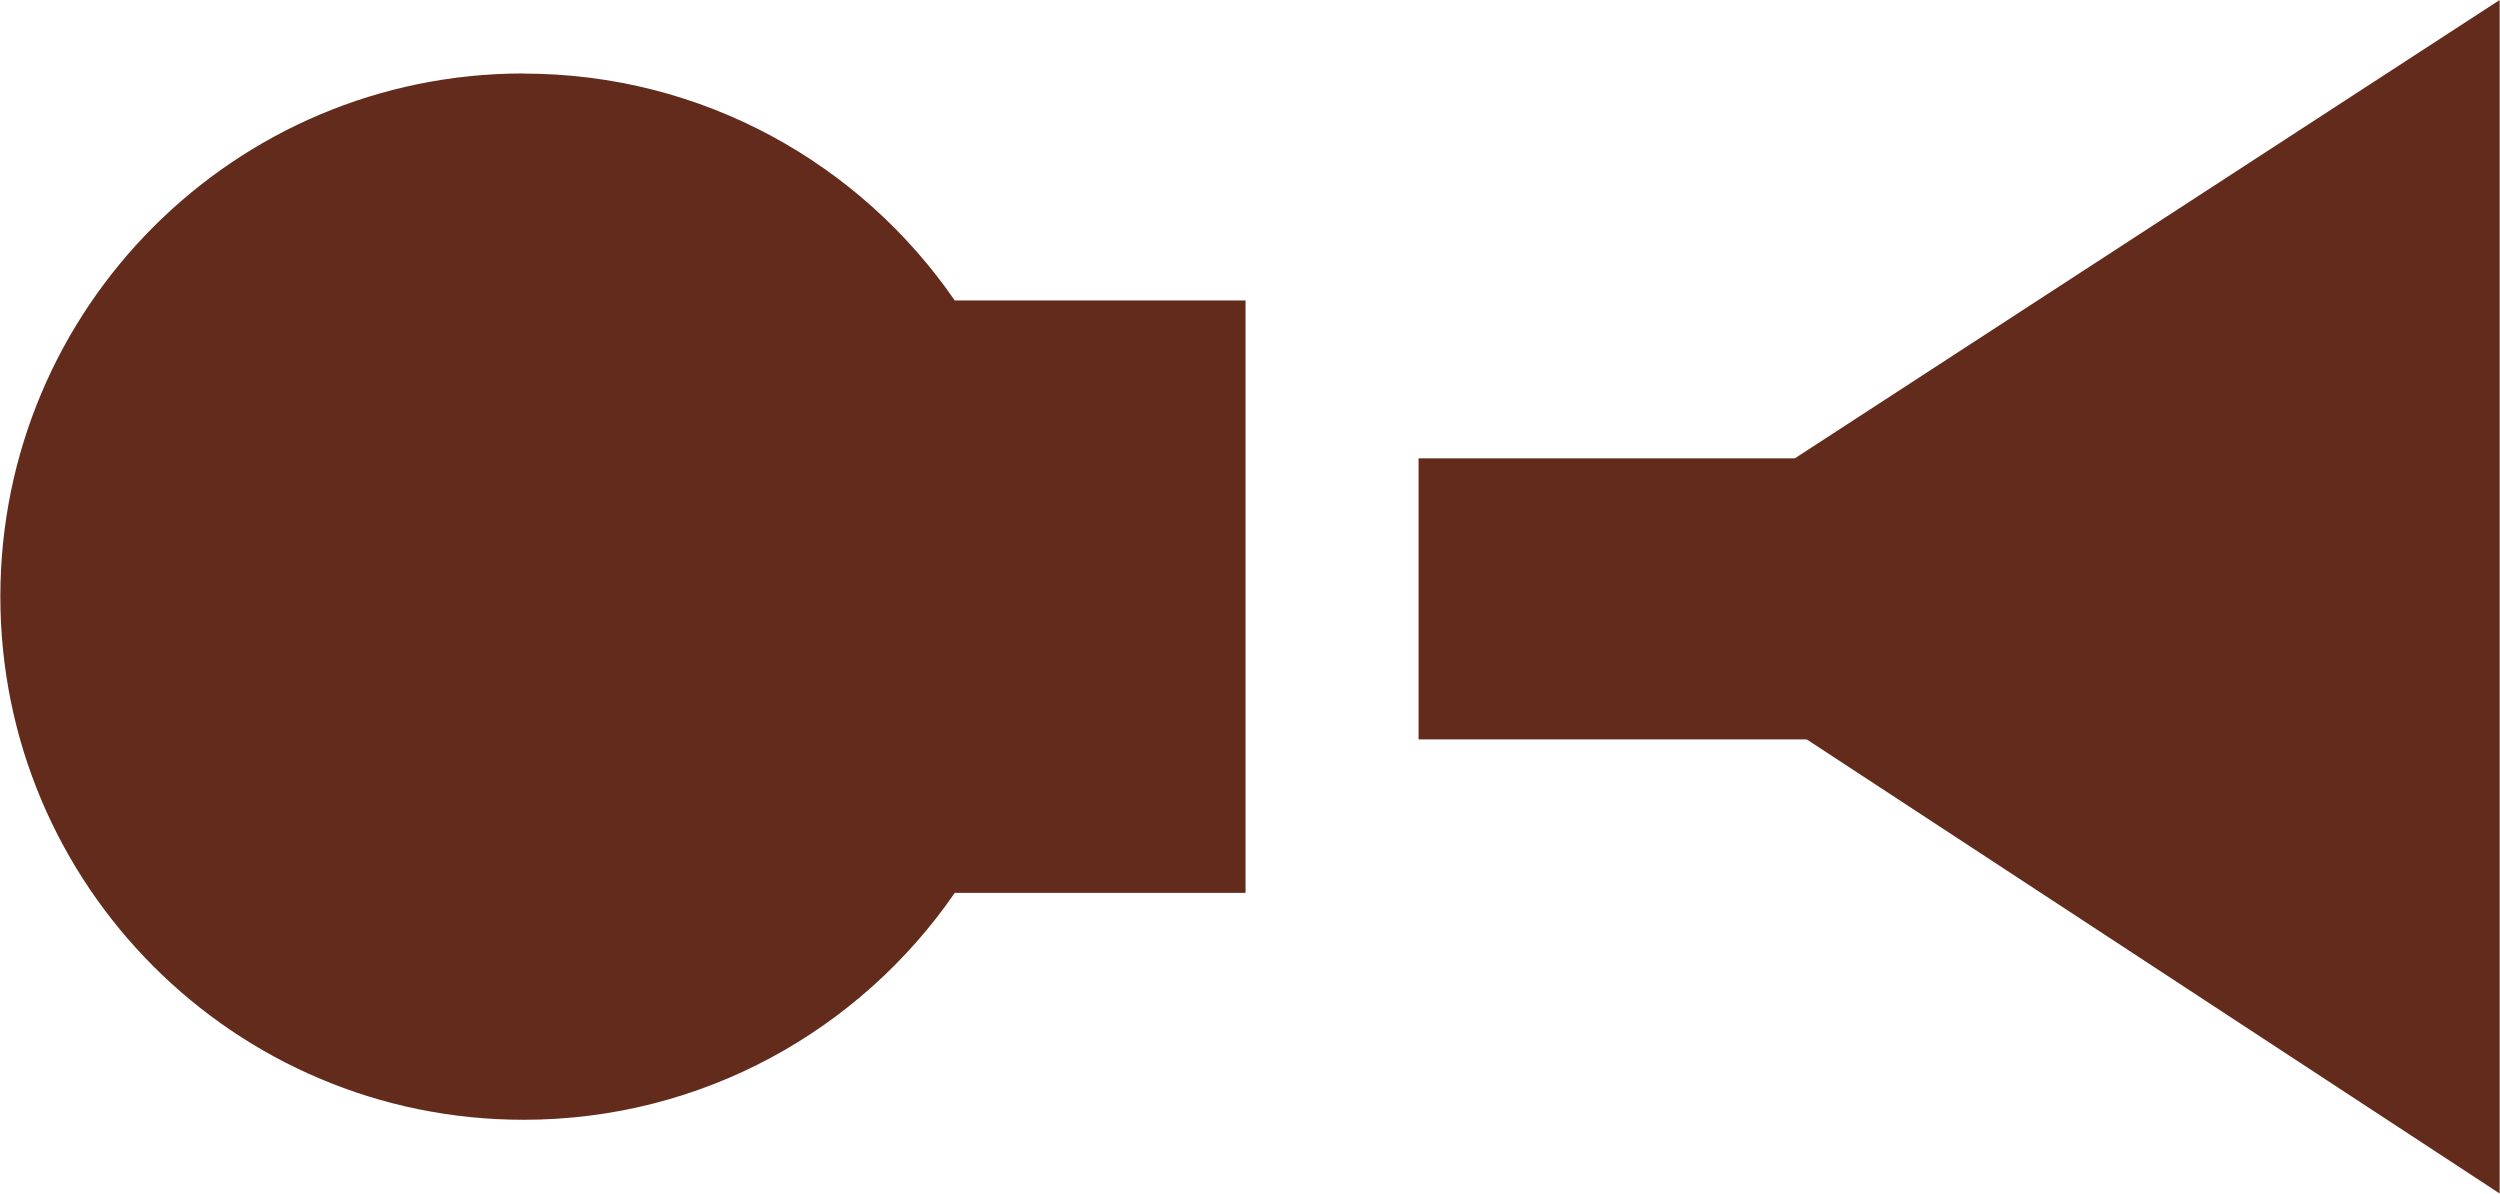 <svg xmlns="http://www.w3.org/2000/svg" xml:space="preserve" width="3.186mm" height="1.521mm" version="1.1" style="shape-rendering:geometricPrecision; text-rendering:geometricPrecision; image-rendering:optimizeQuality; fill-rule:evenodd; clip-rule:evenodd"
viewBox="0 0 182.73 87.26">
  <path fill="#632B1B" d="M38.25 5.38c13.08,0 24.63,6.57 31.53,16.59l21.26 0 0 43.31 -21.26 0c-6.9,10.02 -18.45,16.59 -31.53,16.59 -21.12,0 -38.25,-17.13 -38.25,-38.25 0,-21.12 17.13,-38.25 38.25,-38.25zm65.44 28.13l27.51 0 51.53 -33.51 0 87.26 -50.66 -33.2 -28.38 0 0 -20.55z"/>
</svg>